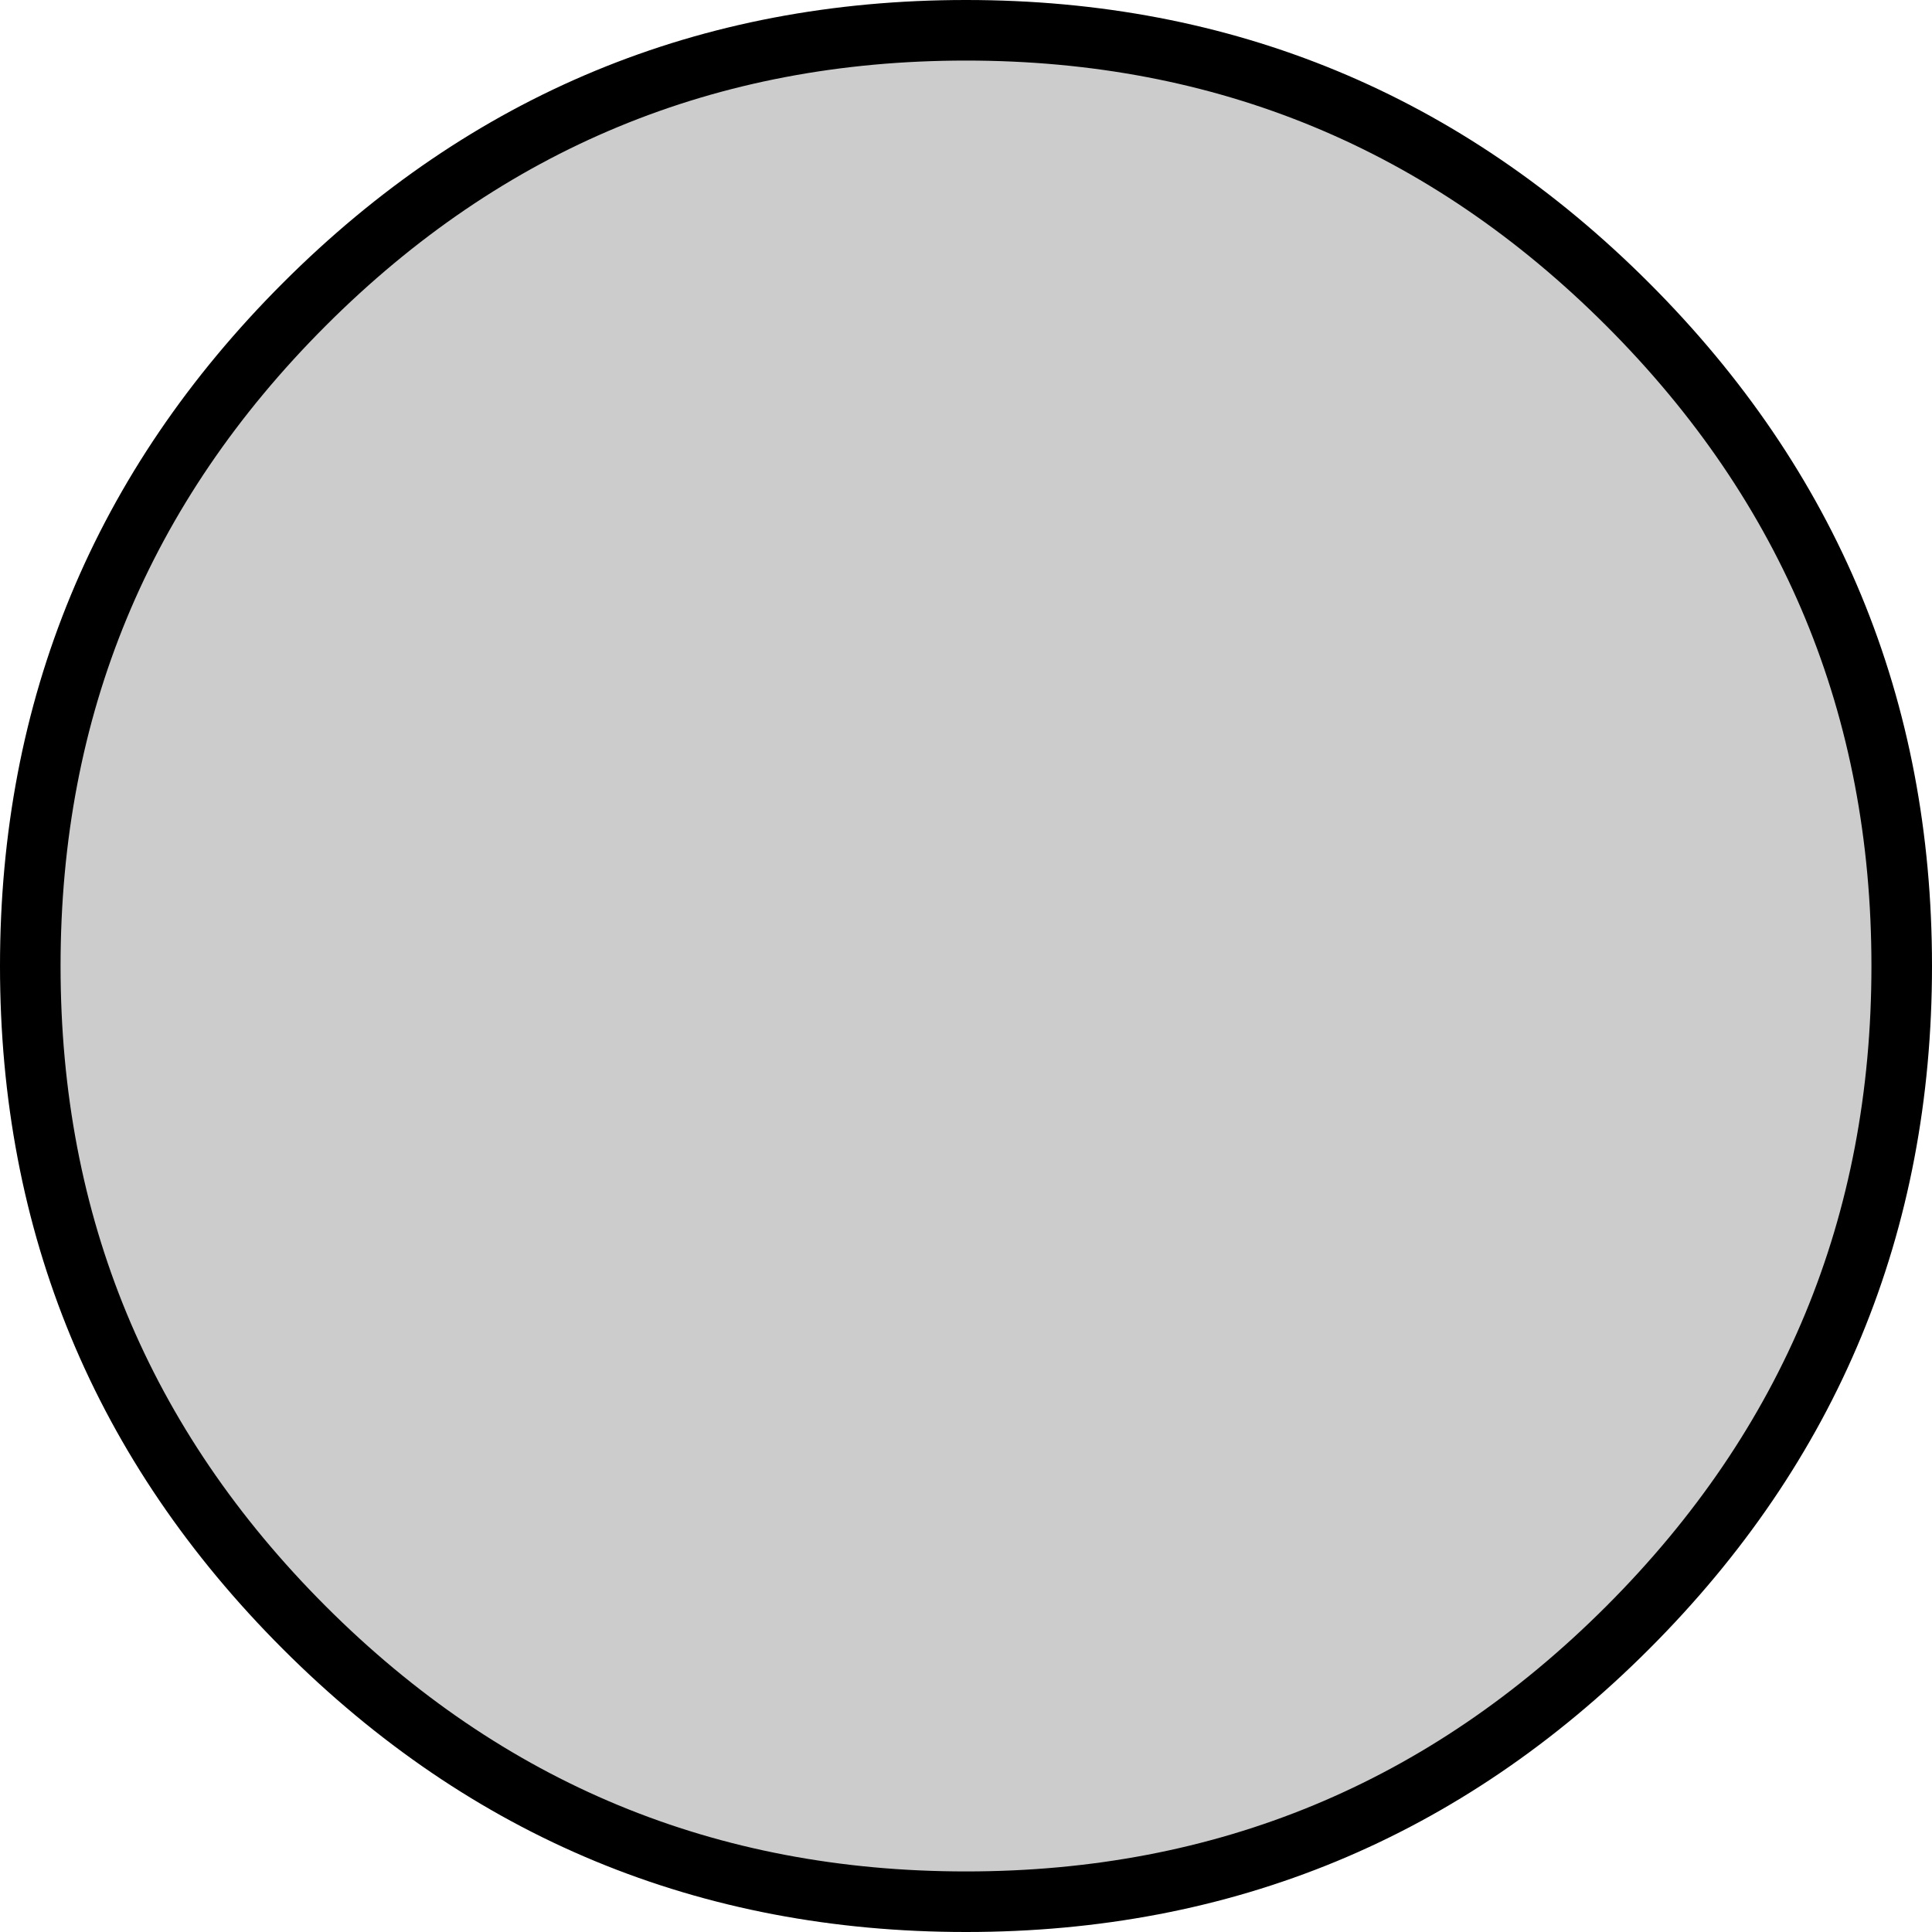 <?xml version="1.0" encoding="UTF-8" standalone="no"?>
<svg xmlns:ffdec="https://www.free-decompiler.com/flash" xmlns:xlink="http://www.w3.org/1999/xlink" ffdec:objectType="shape" height="63.8px" width="63.8px" xmlns="http://www.w3.org/2000/svg">
  <g transform="matrix(1.0, 0.0, 0.0, 1.0, 31.9, 31.9)">
    <path d="M0.0 -30.9 Q12.8 -30.9 21.85 -21.85 30.9 -12.8 30.9 0.0 30.9 12.8 21.85 21.85 12.8 30.9 0.0 30.9 -12.8 30.9 -21.85 21.85 -30.9 12.8 -30.9 0.0 -30.9 -12.8 -21.85 -21.85 -12.8 -30.9 0.0 -30.9" fill="#cccccc" fill-rule="evenodd" stroke="none"/>
    <path d="M0.0 -30.9 Q-12.8 -30.9 -21.85 -21.85 -30.9 -12.8 -30.9 0.0 -30.9 12.8 -21.85 21.85 -12.8 30.9 0.0 30.9 12.8 30.9 21.85 21.85 30.9 12.8 30.9 0.0 30.9 -12.8 21.85 -21.85 12.8 -30.9 0.0 -30.9 Z" fill="none" stroke="#000000" stroke-linecap="round" stroke-linejoin="round" stroke-width="2.0"/>
  </g>
</svg>
